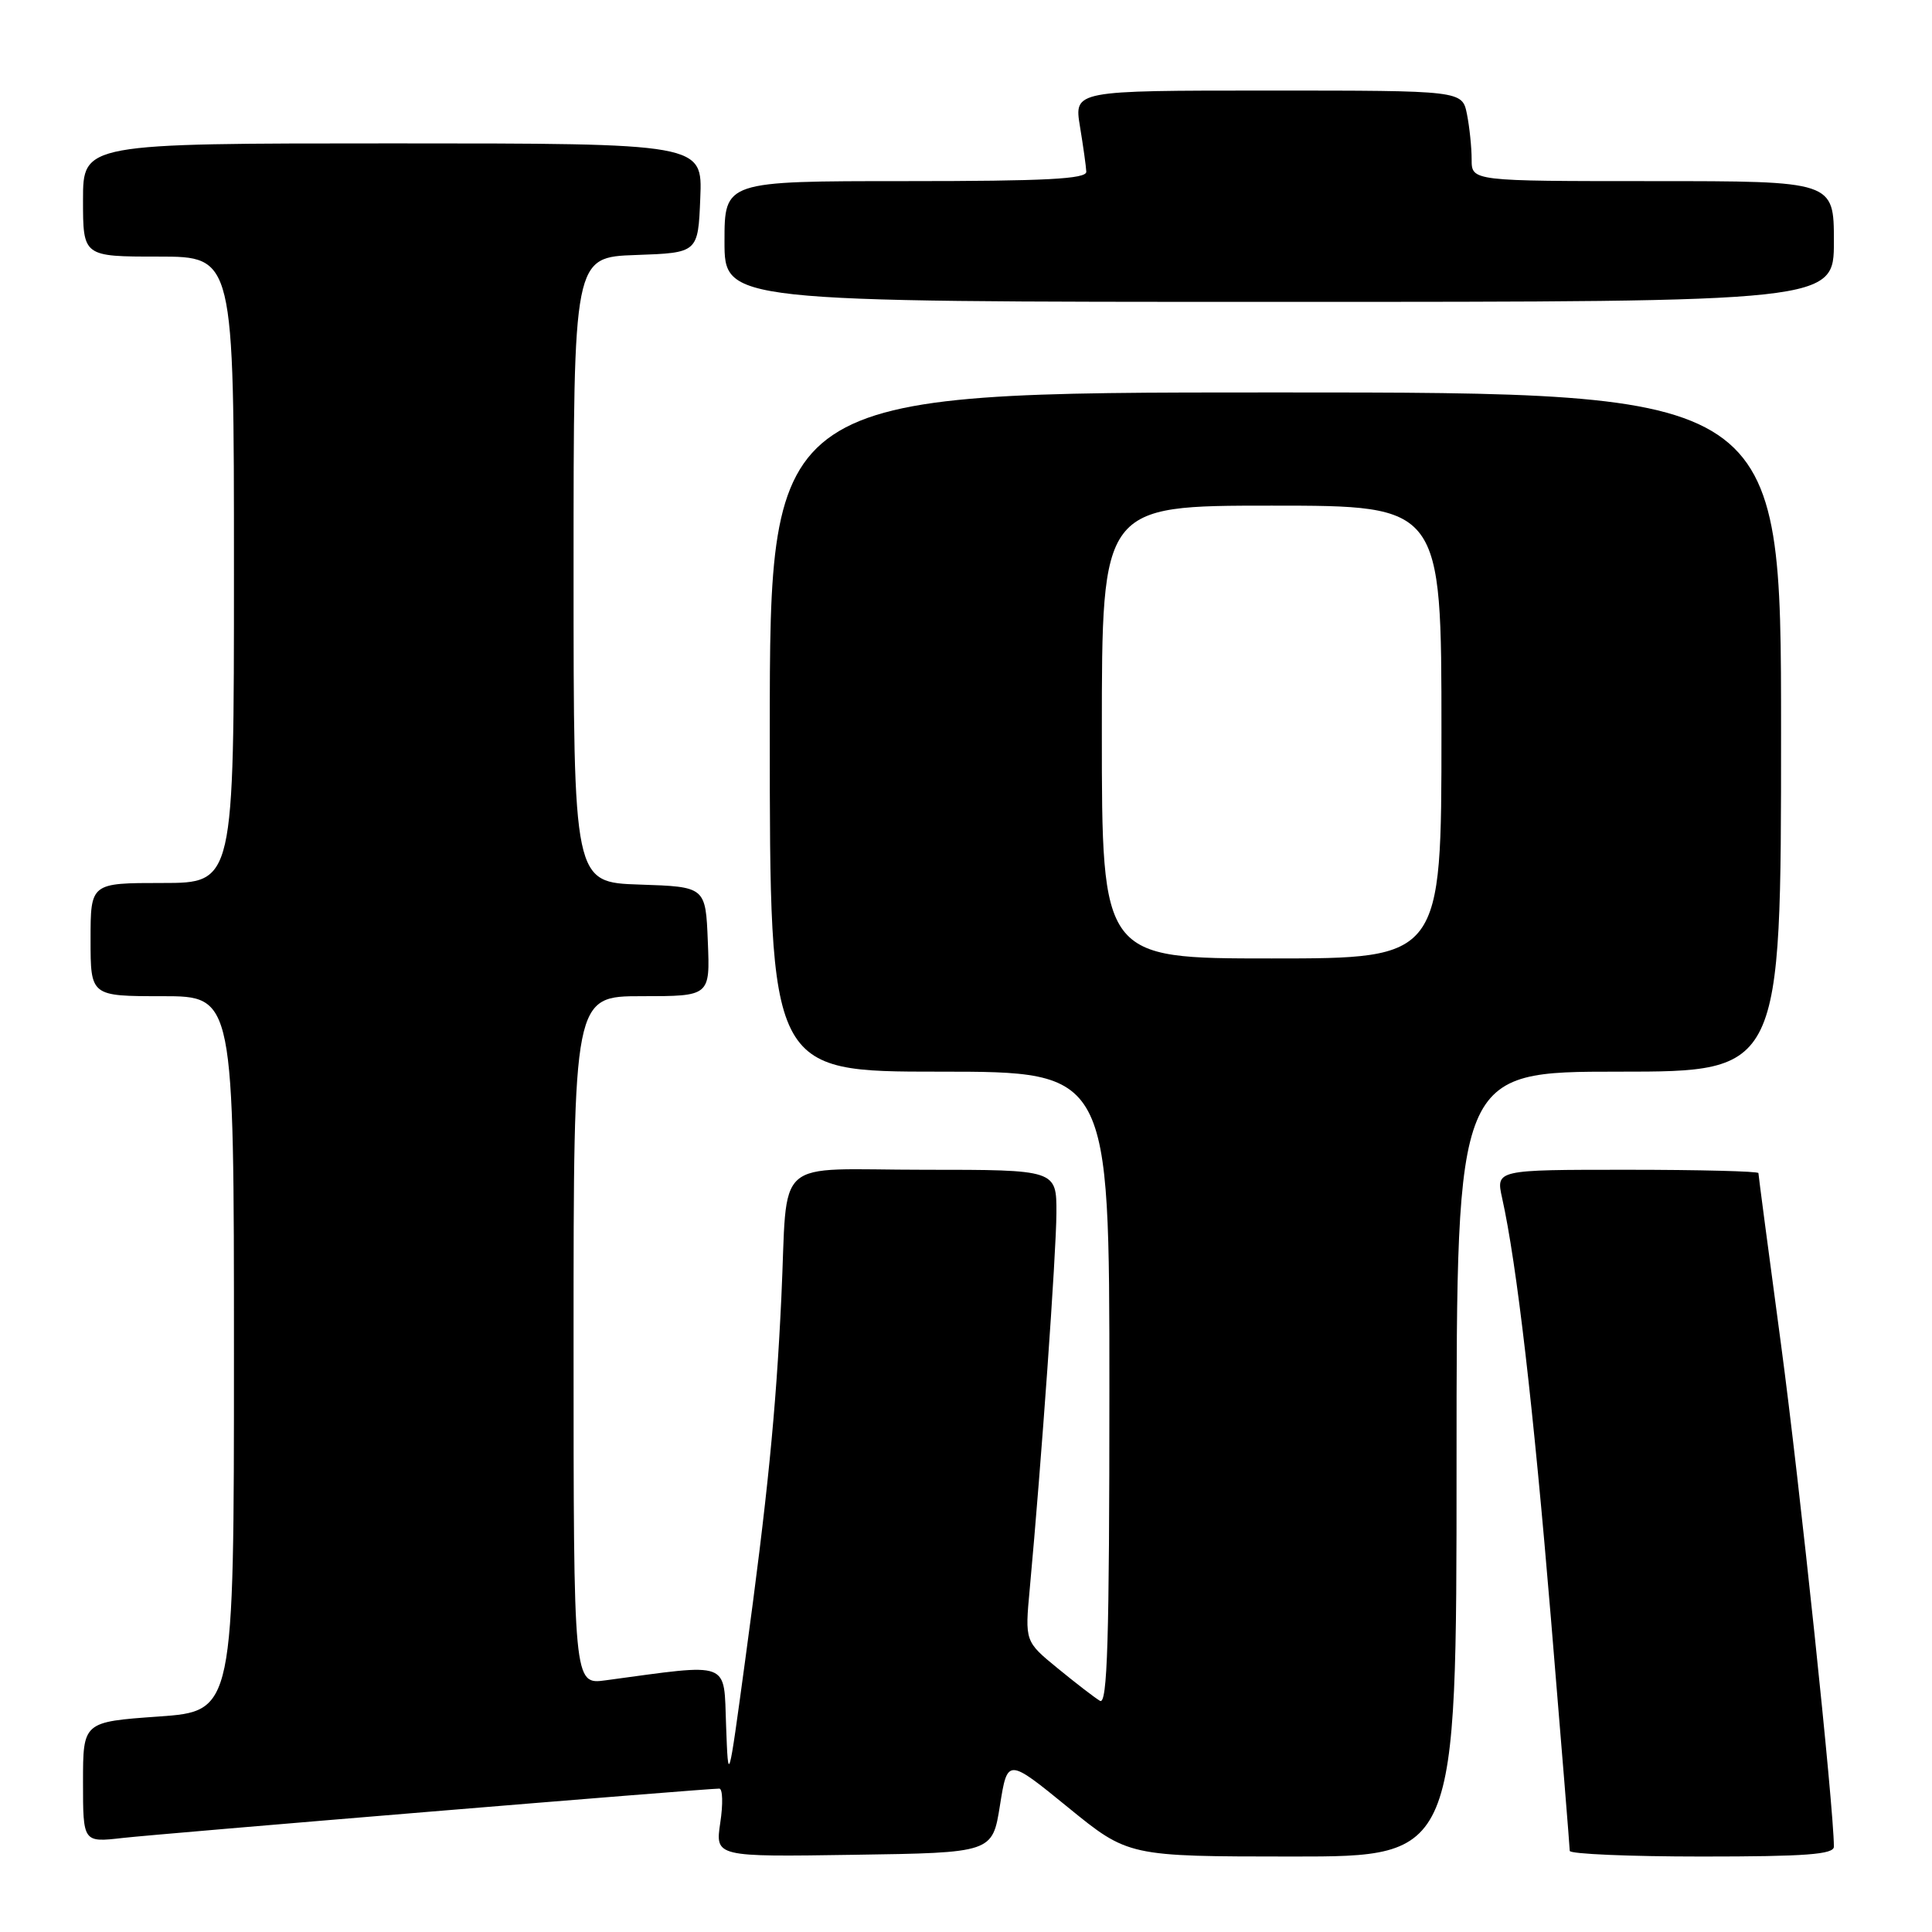 <?xml version="1.0" encoding="UTF-8" standalone="no"?>
<!DOCTYPE svg PUBLIC "-//W3C//DTD SVG 1.1//EN" "http://www.w3.org/Graphics/SVG/1.1/DTD/svg11.dtd" >
<svg xmlns="http://www.w3.org/2000/svg" xmlns:xlink="http://www.w3.org/1999/xlink" version="1.1" viewBox="0 0 256 256">
 <g >
 <path fill="currentColor"
d=" M 132.50 239.22 C 133.50 232.95 133.50 232.95 141.50 239.47 C 149.50 245.99 149.50 245.99 171.25 246.00 C 193.00 246.00 193.00 246.00 193.00 194.00 C 193.00 142.00 193.00 142.00 214.50 142.00 C 236.00 142.00 236.00 142.00 236.00 97.00 C 236.00 52.00 236.00 52.00 169.00 52.00 C 102.00 52.00 102.00 52.00 102.00 97.00 C 102.00 142.00 102.00 142.00 124.50 142.00 C 147.00 142.00 147.00 142.00 147.00 184.06 C 147.00 217.44 146.74 225.96 145.75 225.37 C 145.06 224.96 142.54 223.02 140.15 221.06 C 135.80 217.50 135.80 217.50 136.45 210.50 C 137.98 193.92 139.96 166.05 139.98 160.75 C 140.00 155.00 140.00 155.00 122.52 155.00 C 102.07 155.00 104.44 152.87 103.53 172.00 C 102.81 187.15 101.70 198.29 98.74 220.00 C 96.50 236.50 96.50 236.50 96.21 228.64 C 95.88 219.96 97.02 220.39 80.25 222.65 C 76.00 223.23 76.00 223.23 76.00 177.61 C 76.00 132.00 76.00 132.00 85.04 132.00 C 94.09 132.00 94.09 132.00 93.79 124.75 C 93.50 117.50 93.50 117.50 84.75 117.21 C 76.00 116.92 76.00 116.92 76.00 75.50 C 76.00 34.08 76.00 34.08 84.25 33.79 C 92.50 33.50 92.50 33.50 92.79 26.25 C 93.09 19.00 93.09 19.00 52.04 19.00 C 11.00 19.00 11.00 19.00 11.00 26.50 C 11.00 34.00 11.00 34.00 21.00 34.00 C 31.00 34.00 31.00 34.00 31.00 75.50 C 31.00 117.00 31.00 117.00 21.50 117.00 C 12.00 117.00 12.00 117.00 12.00 124.50 C 12.00 132.00 12.00 132.00 21.50 132.00 C 31.00 132.00 31.00 132.00 31.00 179.37 C 31.00 226.74 31.00 226.74 21.00 227.45 C 11.00 228.16 11.00 228.16 11.00 236.15 C 11.00 244.14 11.00 244.14 16.25 243.54 C 21.06 242.99 93.44 237.00 95.31 237.00 C 95.76 237.00 95.82 239.04 95.44 241.52 C 94.77 246.05 94.77 246.05 113.13 245.77 C 131.50 245.50 131.50 245.50 132.50 239.22 Z  M 243.00 244.69 C 243.00 239.62 238.46 196.54 236.00 178.19 C 234.35 165.92 233.00 155.68 233.00 155.44 C 233.00 155.20 225.17 155.00 215.61 155.00 C 198.21 155.00 198.21 155.00 199.04 158.75 C 200.98 167.47 203.17 186.37 205.51 214.50 C 206.88 230.99 208.00 244.83 208.00 245.25 C 208.00 245.66 215.88 246.00 225.50 246.00 C 239.29 246.00 243.00 245.72 243.00 244.69 Z  M 243.00 32.00 C 243.00 24.00 243.00 24.00 219.00 24.00 C 195.00 24.00 195.00 24.00 195.00 21.13 C 195.00 19.54 194.72 16.84 194.38 15.13 C 193.75 12.00 193.75 12.00 168.03 12.00 C 142.32 12.00 142.32 12.00 143.10 16.75 C 143.53 19.36 143.91 22.06 143.94 22.75 C 143.99 23.72 138.57 24.00 120.00 24.00 C 96.00 24.00 96.00 24.00 96.00 32.00 C 96.00 40.00 96.00 40.00 169.50 40.00 C 243.00 40.00 243.00 40.00 243.00 32.00 Z  M 146.00 97.00 C 146.00 67.00 146.00 67.00 168.50 67.00 C 191.00 67.00 191.00 67.00 191.00 97.00 C 191.00 127.00 191.00 127.00 168.50 127.00 C 146.00 127.00 146.00 127.00 146.00 97.00 Z "/>
</g>
</svg>
